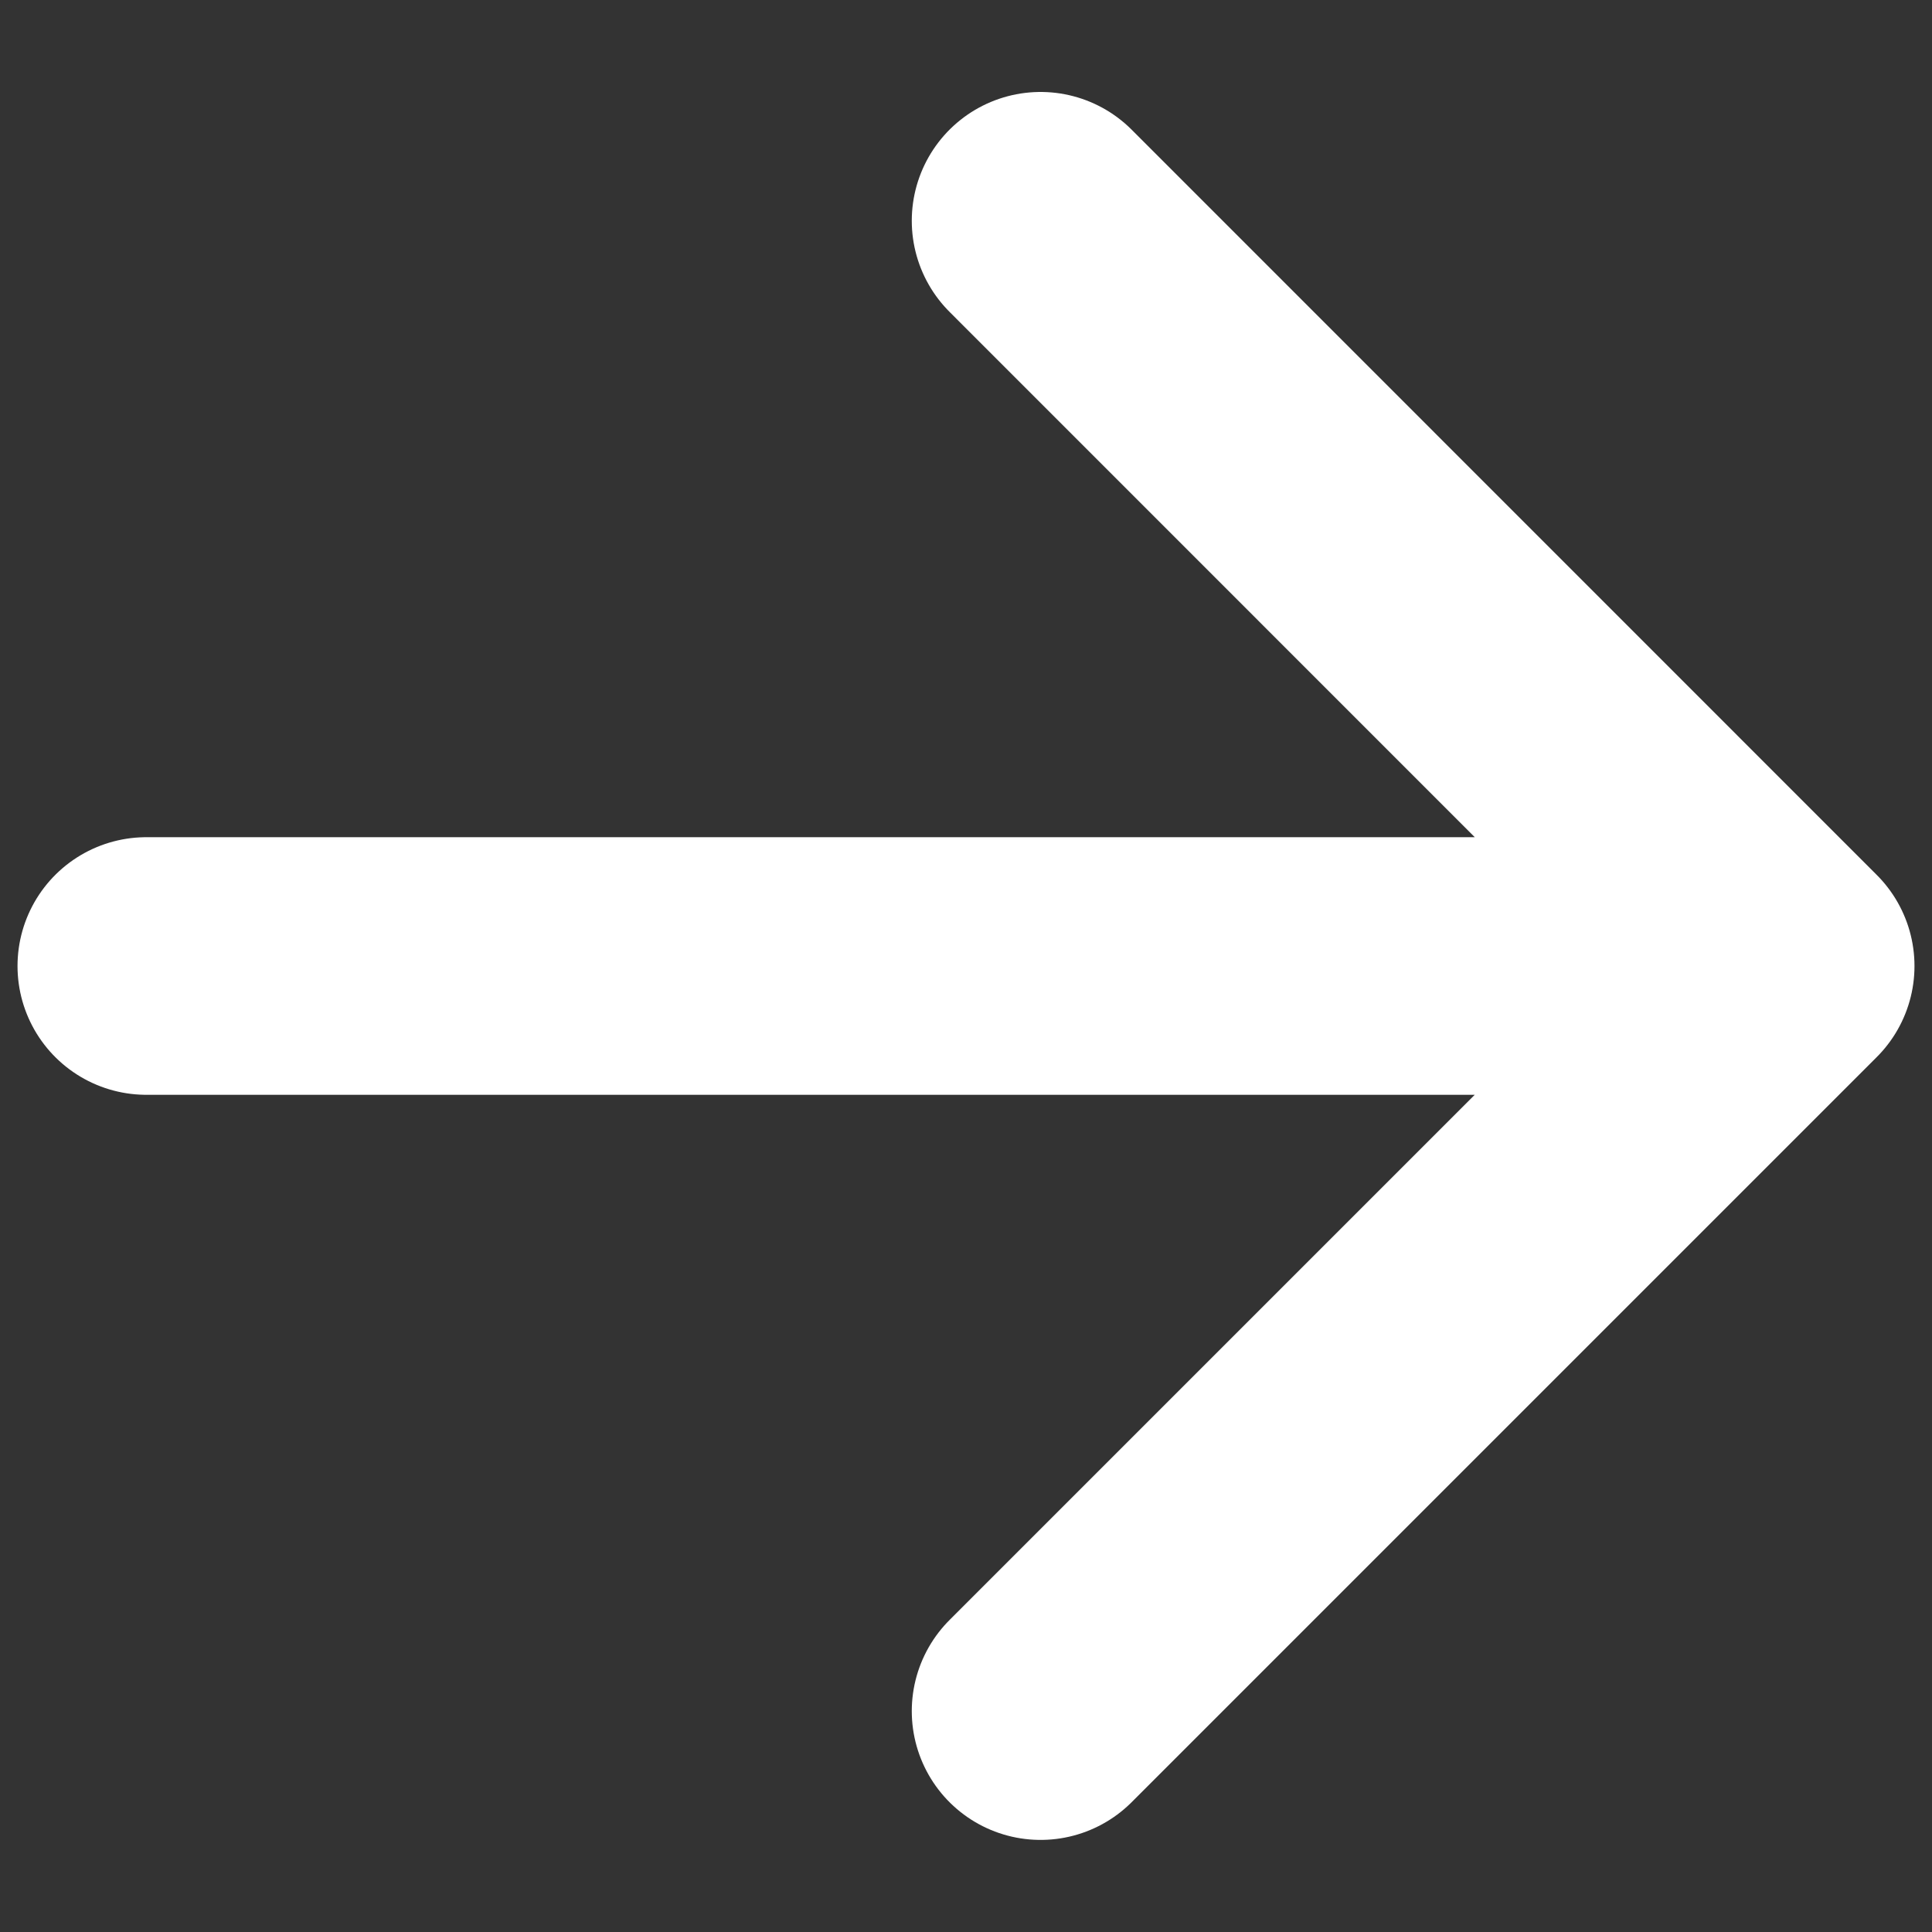 <svg width="15" height="15" fill="none" xmlns="http://www.w3.org/2000/svg"><rect width="100%" height="100%" fill="#333333" stroke="none"/><path d="M8.079 1.714 13.864 7.5m0 0-5.785 5.785M13.864 7.5H1.136" stroke="#fff" stroke-width="2" stroke-linecap="round" stroke-linejoin="round"/></svg>
